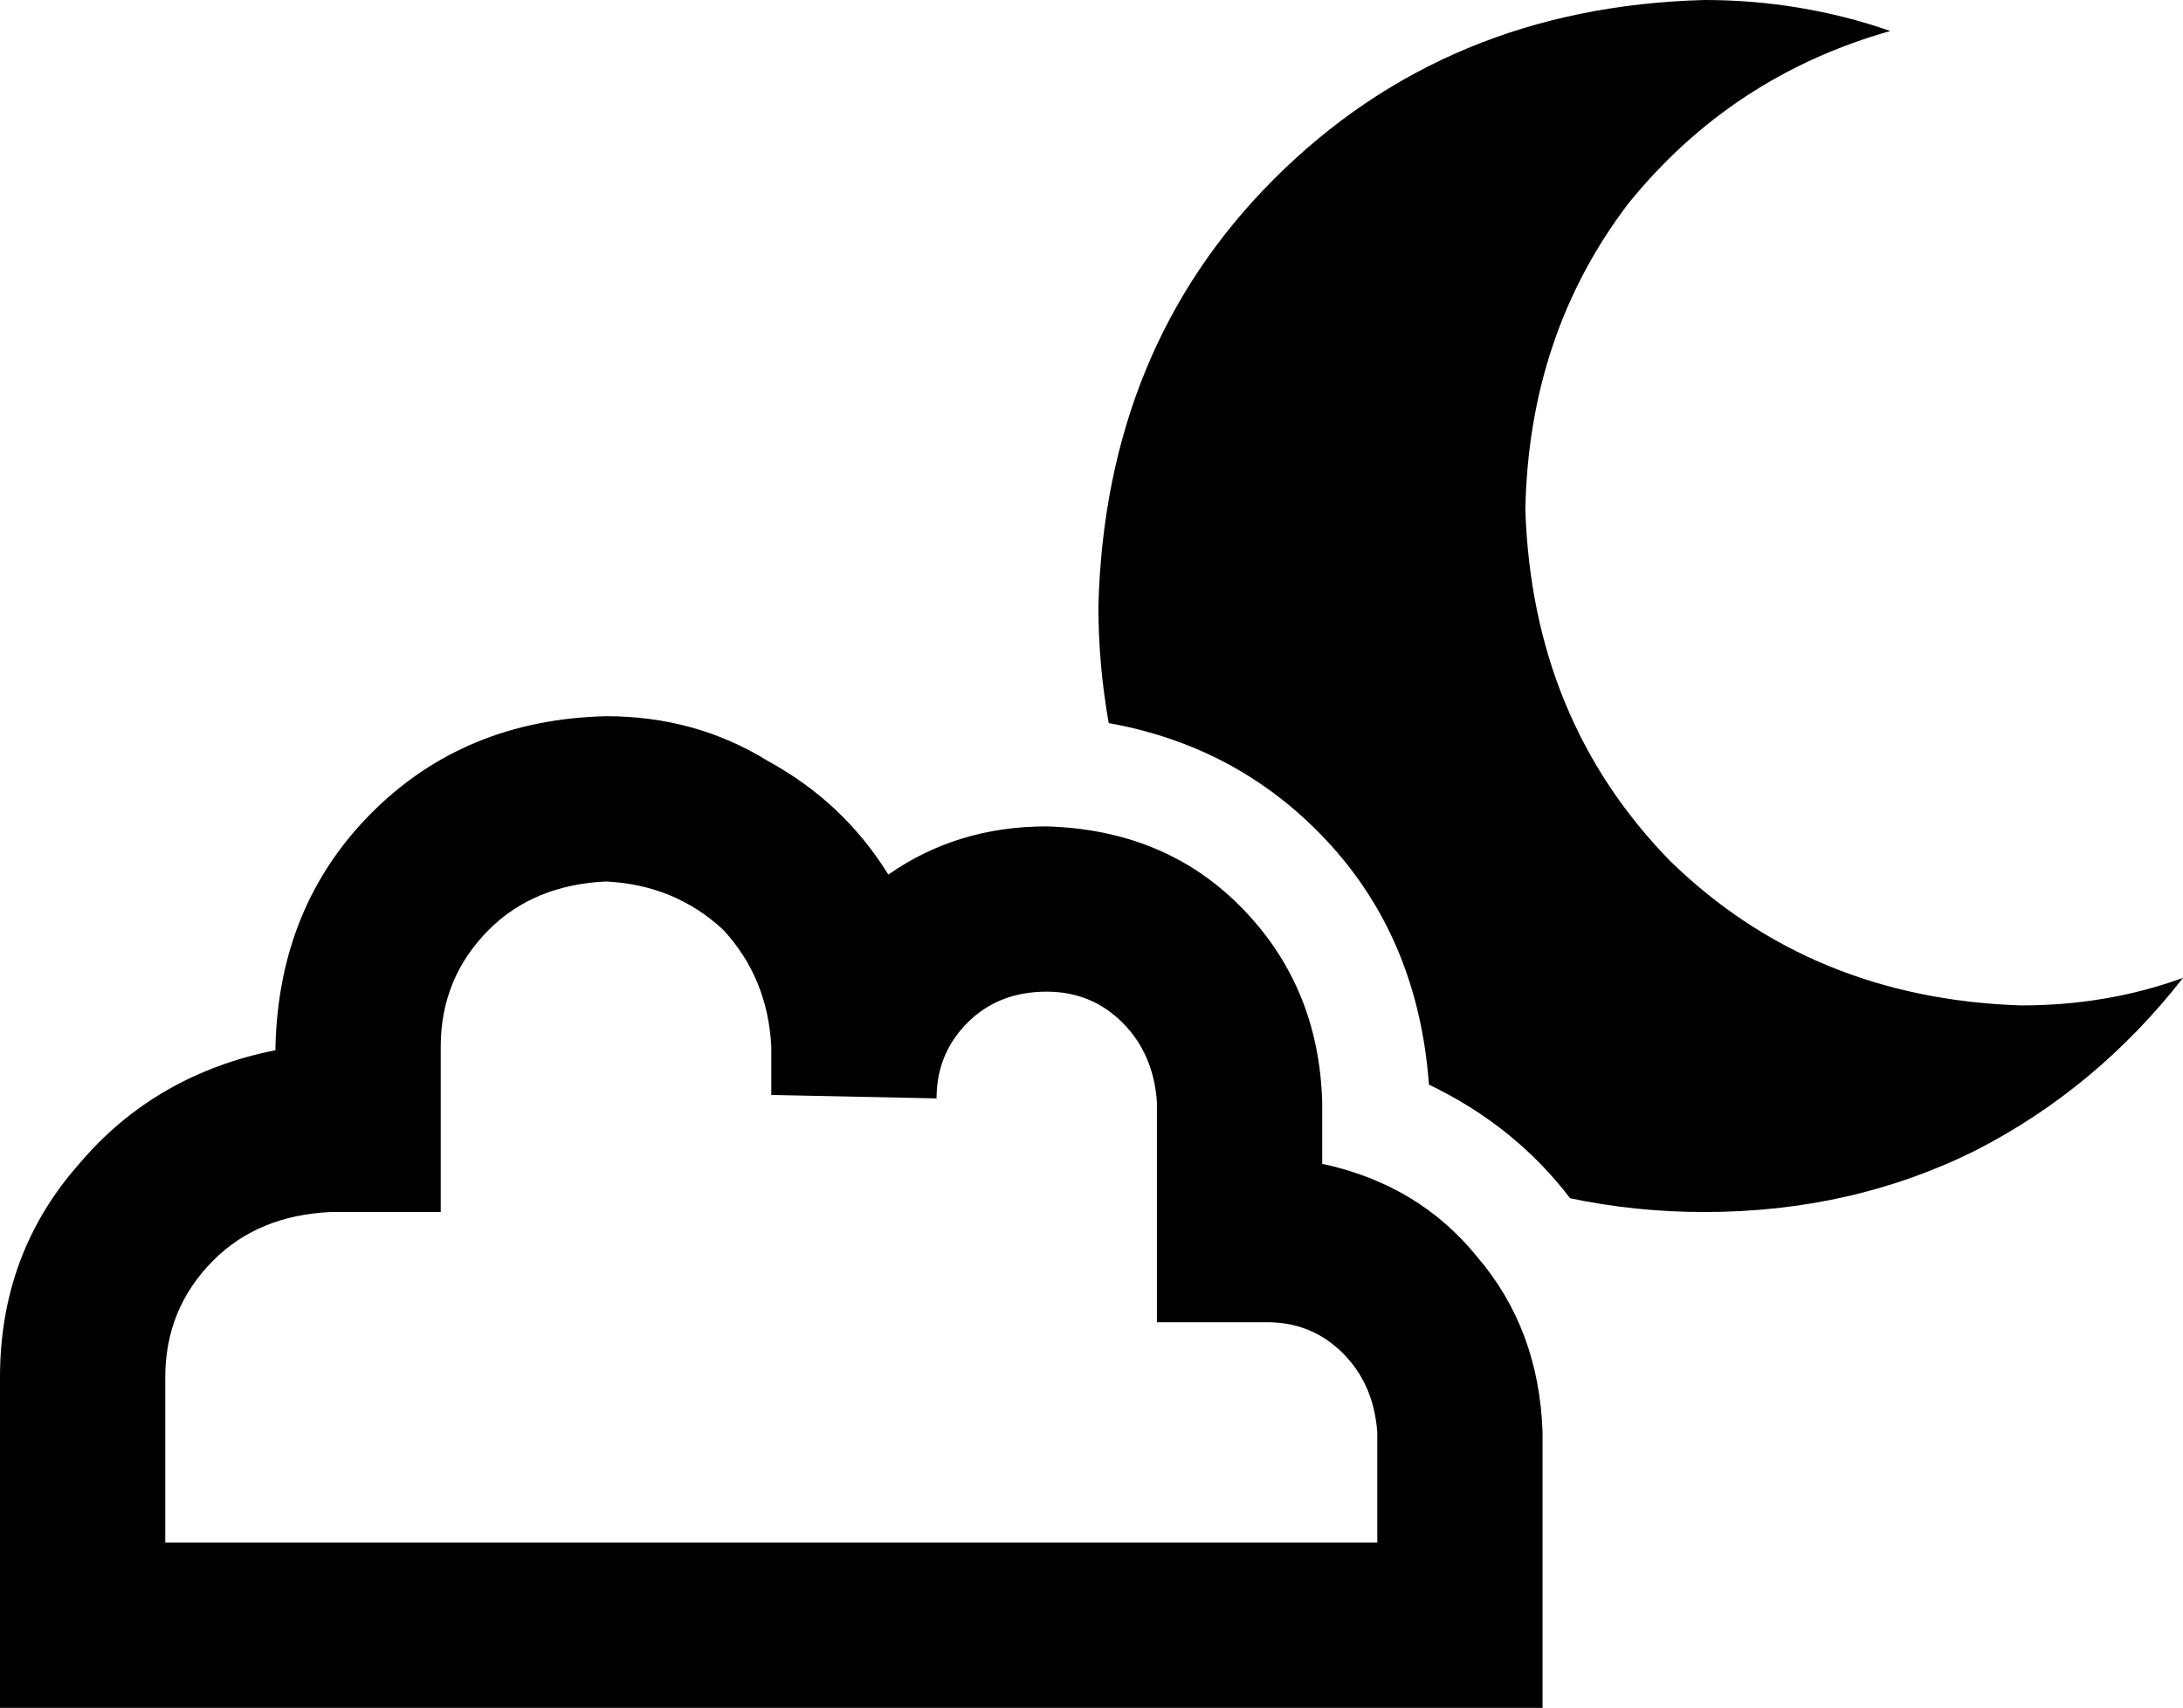 <svg xmlns="http://www.w3.org/2000/svg" viewBox="0 0 634 496">
    <path d="M 549 9 Q 523 0 495 0 Q 420 2 370 52 Q 321 101 319 176 Q 319 193 322 210 Q 361 217 387 246 Q 412 274 415 315 Q 440 327 456 348 Q 475 352 495 352 Q 538 352 574 334 Q 609 316 634 284 Q 612 292 587 292 Q 526 290 485 250 Q 445 209 443 148 Q 444 97 473 59 Q 503 22 549 9 L 549 9 Z M 128 304 Q 128 284 142 270 L 142 270 Q 155 257 176 256 Q 196 257 210 270 Q 223 284 224 304 L 224 318 L 272 319 Q 272 306 281 297 Q 290 288 304 288 Q 317 288 326 297 Q 335 306 336 320 L 336 360 L 336 384 L 360 384 L 368 384 Q 381 384 390 393 Q 399 402 400 416 L 400 448 L 368 448 L 360 448 L 336 448 L 336 448 L 248 448 L 248 448 L 111 448 L 111 448 L 80 448 L 48 448 L 48 400 Q 48 380 62 366 Q 75 353 96 352 L 104 352 L 128 352 L 128 328 L 128 304 L 128 304 Z M 384 496 L 384 496 L 424 496 L 448 496 L 448 472 L 448 416 Q 447 386 429 365 Q 412 344 384 338 L 384 320 Q 383 286 360 263 Q 338 241 304 240 Q 278 240 258 254 Q 245 233 223 221 Q 202 208 176 208 Q 135 209 108 236 Q 81 263 80 304 L 80 305 Q 45 312 23 338 Q 0 364 0 400 L 0 472 L 0 496 L 24 496 L 48 496 L 48 496 L 80 496 L 104 496 L 248 496 L 248 496 L 360 496 L 384 496 L 384 496 Z"/>
</svg>
